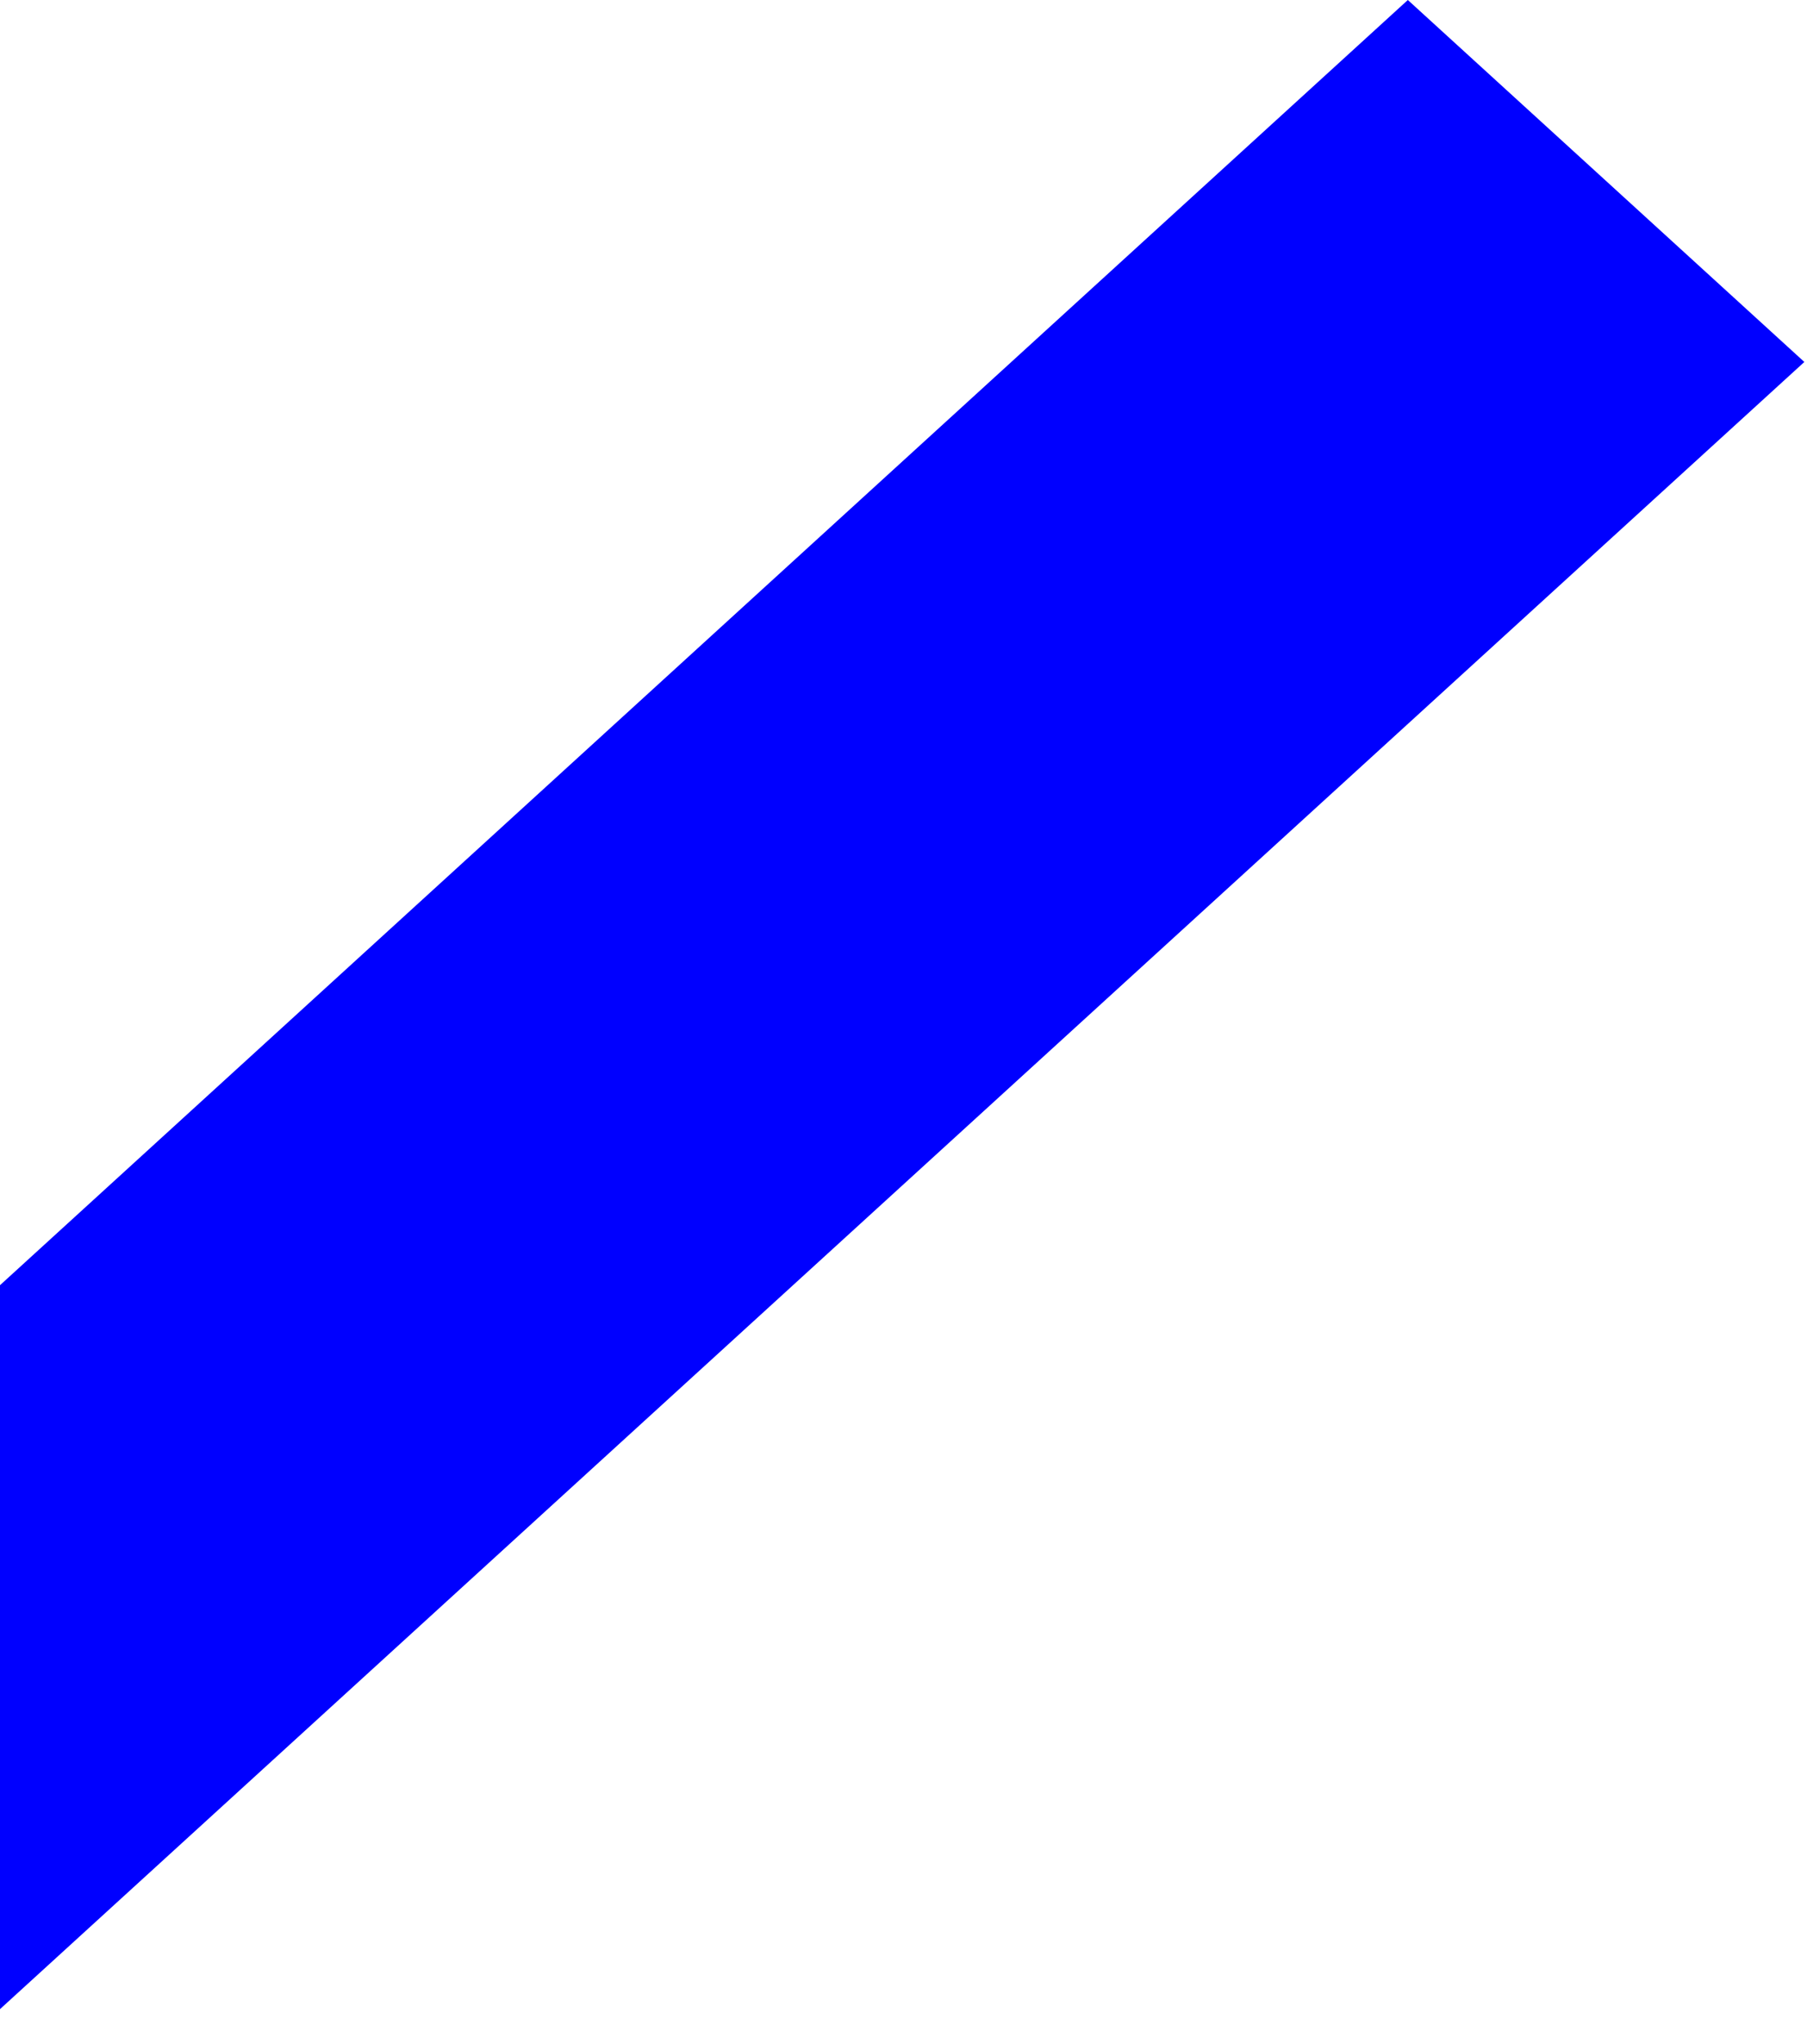 <svg width="107" height="121" viewBox="0 0 107 121" fill="none" xmlns="http://www.w3.org/2000/svg">
<path id="Vector" d="M83.364 8.05957e-05L-25 98.893L-1.521 120.32L106.843 21.427L83.364 8.05957e-05Z" fill="#0000FF"/>
</svg>
